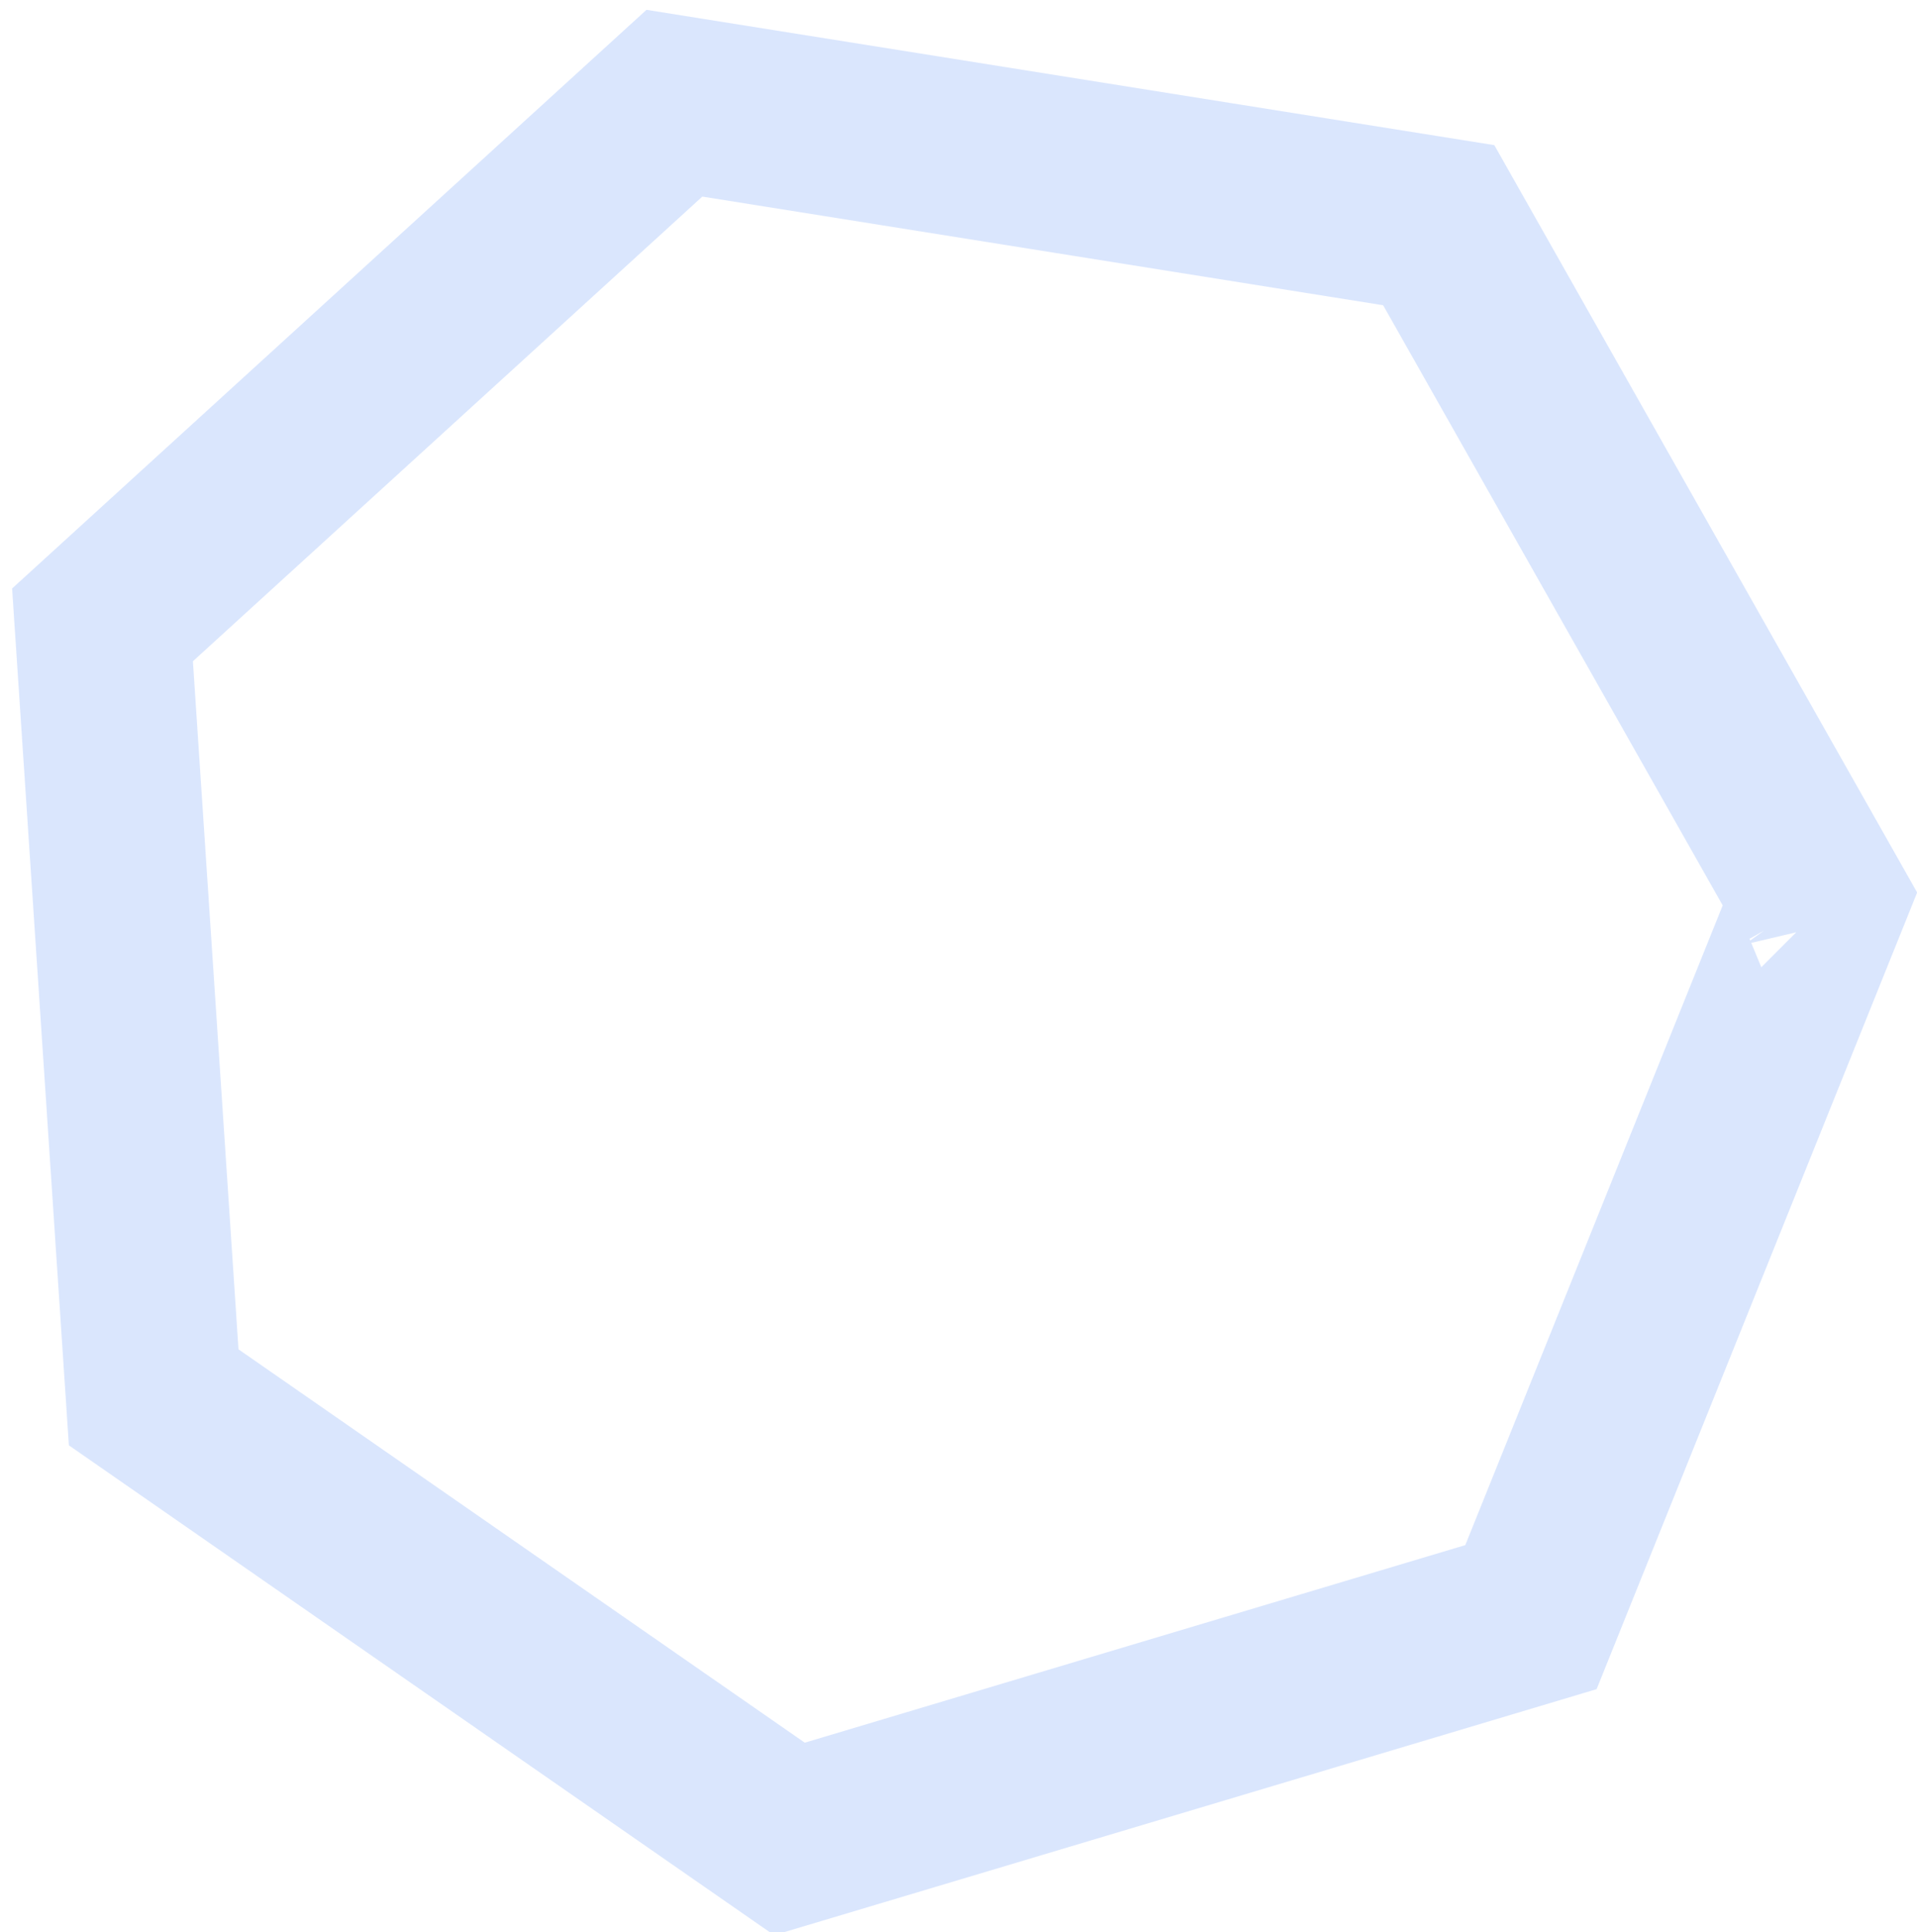 <svg width="131" height="132" viewBox="0 0 131 132" fill="none" xmlns="http://www.w3.org/2000/svg">
<g style="mix-blend-mode:screen" opacity="0.22">
<path d="M46.086 7.051L98.317 15.385L124.366 61.417L104.619 110.484L53.945 125.637L10.502 95.466L7.005 42.691L46.086 7.051ZM124.605 61.839C124.605 61.838 124.605 61.838 124.604 61.837L124.605 61.839ZM10.534 95.95L10.534 95.946C10.534 95.947 10.534 95.948 10.534 95.95Z" stroke="#2F73F6" stroke-opacity="0.8" stroke-width="12"/>
</g>
</svg>
